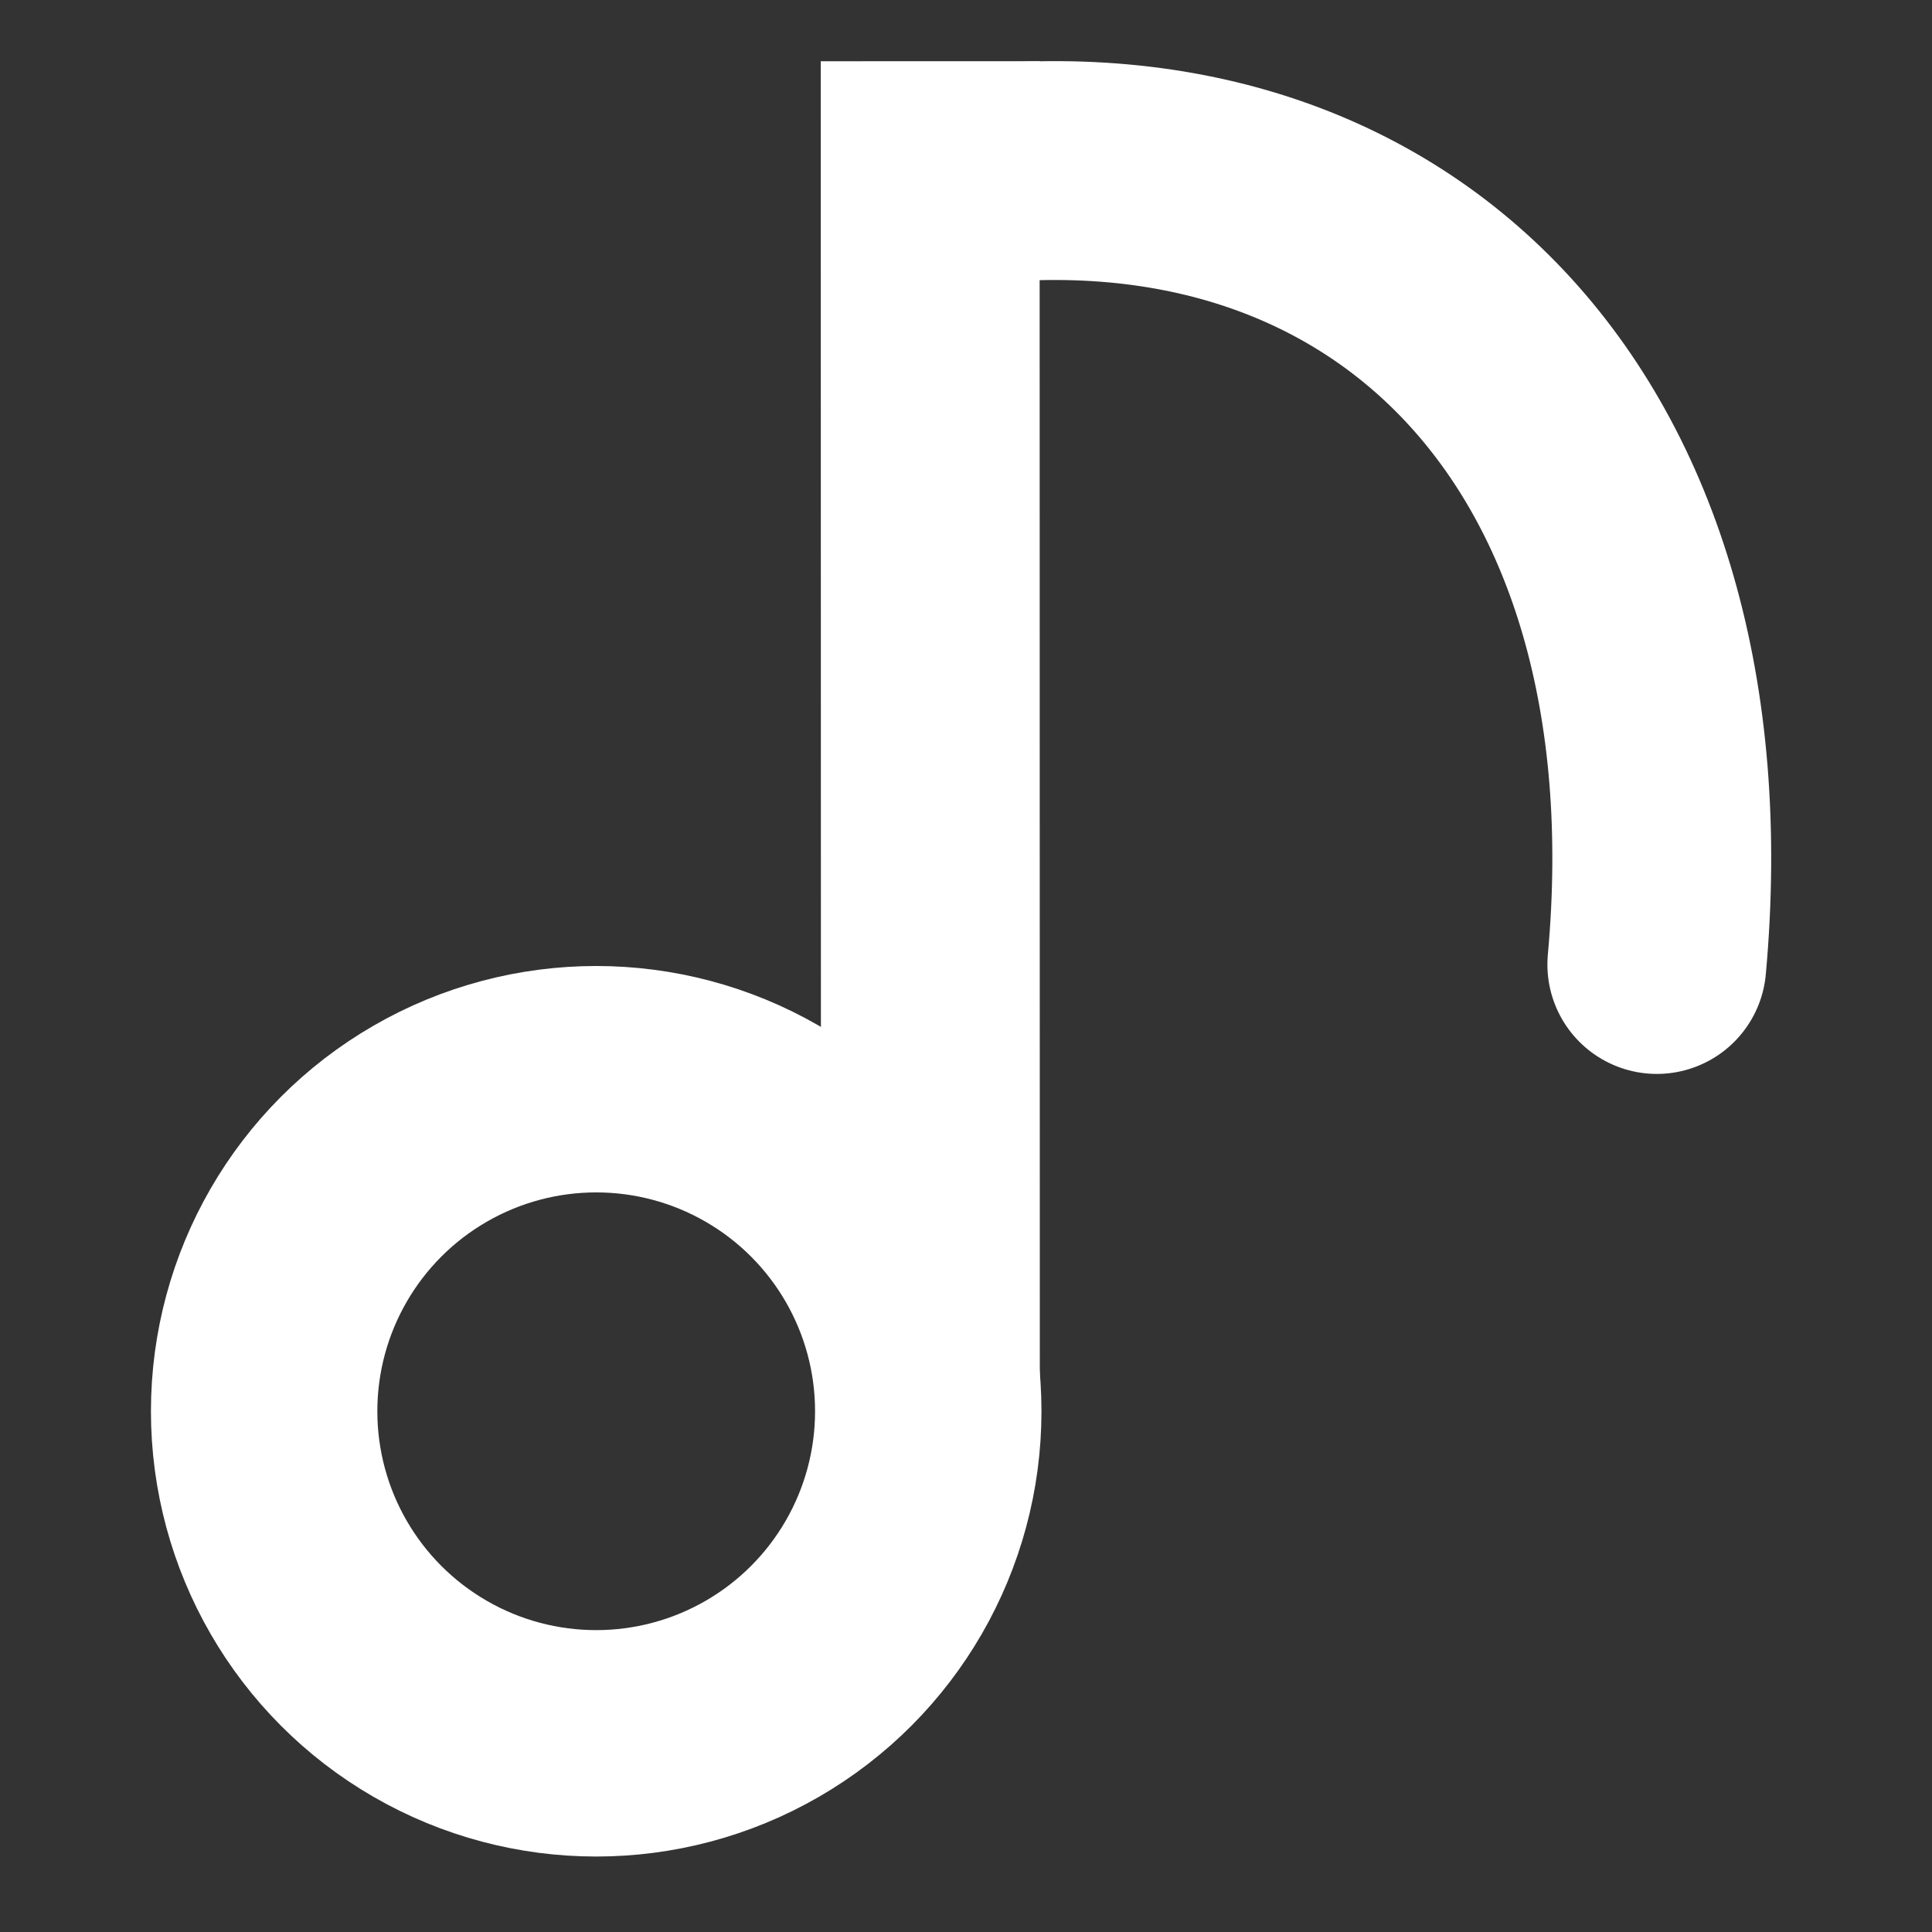 <svg width="128" height="128" viewBox="0 0 128 128" fill="none" xmlns="http://www.w3.org/2000/svg">
<rect x="0" y="0" width="128" height="128" fill="#333333" stroke="none"/>
<circle cx="39.5" cy="93.5" r="22" stroke="white" stroke-width="15"/>
<path d="M62 11.905C92 7.399 113 28.399 109.769 63.9" stroke="white" stroke-width="14.5" stroke-linecap="round"/>
<path d="M61.627 4.056L61.641 92" stroke="white" stroke-width="14.5"/>
</svg>
